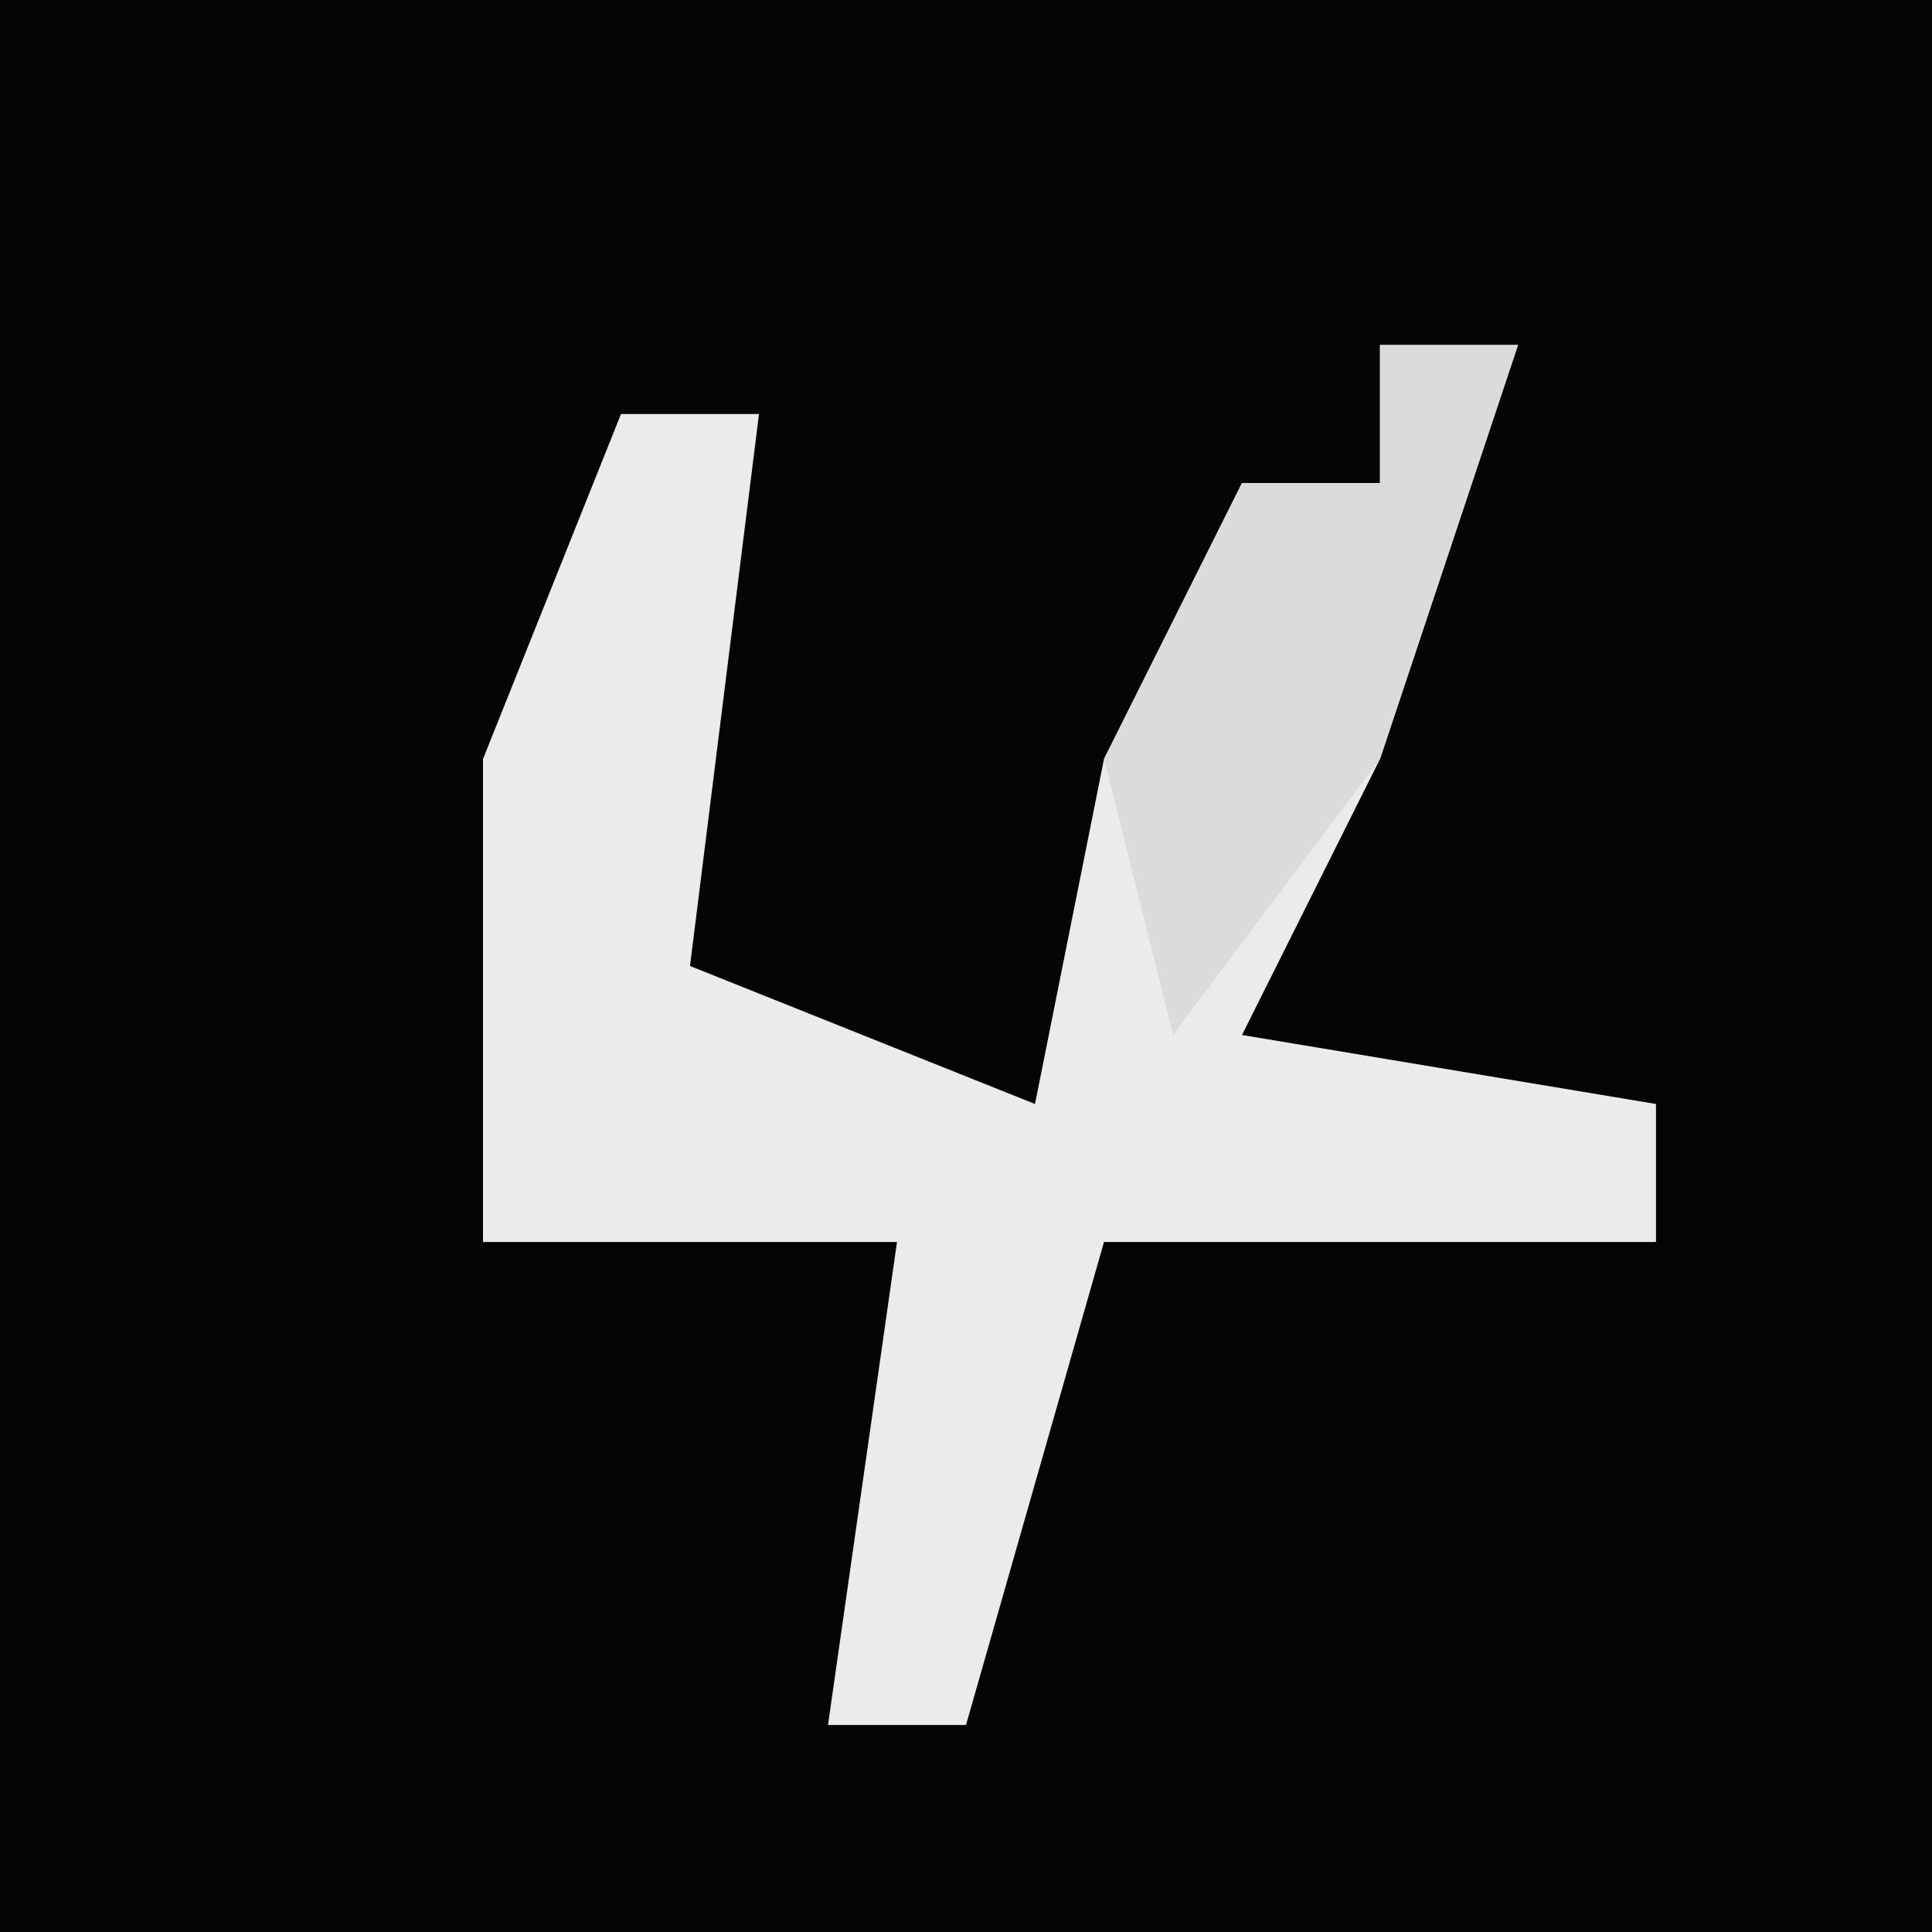<?xml version="1.0" encoding="UTF-8"?>
<svg version="1.1" xmlns="http://www.w3.org/2000/svg" width="28" height="28">
<path d="M0,0 L28,0 L28,28 L0,28 Z " fill="#050505" transform="translate(0,0)"/>
<path d="M0,0 L2,0 L0,6 L-2,10 L4,11 L4,13 L-4,13 L-6,20 L-8,20 L-7,13 L-13,13 L-13,6 L-11,1 L-9,1 L-10,9 L-5,11 L-4,6 L-2,2 L0,2 Z " fill="#EBEBEB" transform="translate(20,5)"/>
<path d="M0,0 L2,0 L0,6 L-3,10 L-4,6 L-2,2 L0,2 Z " fill="#DBDBDB" transform="translate(20,5)"/>
</svg>
